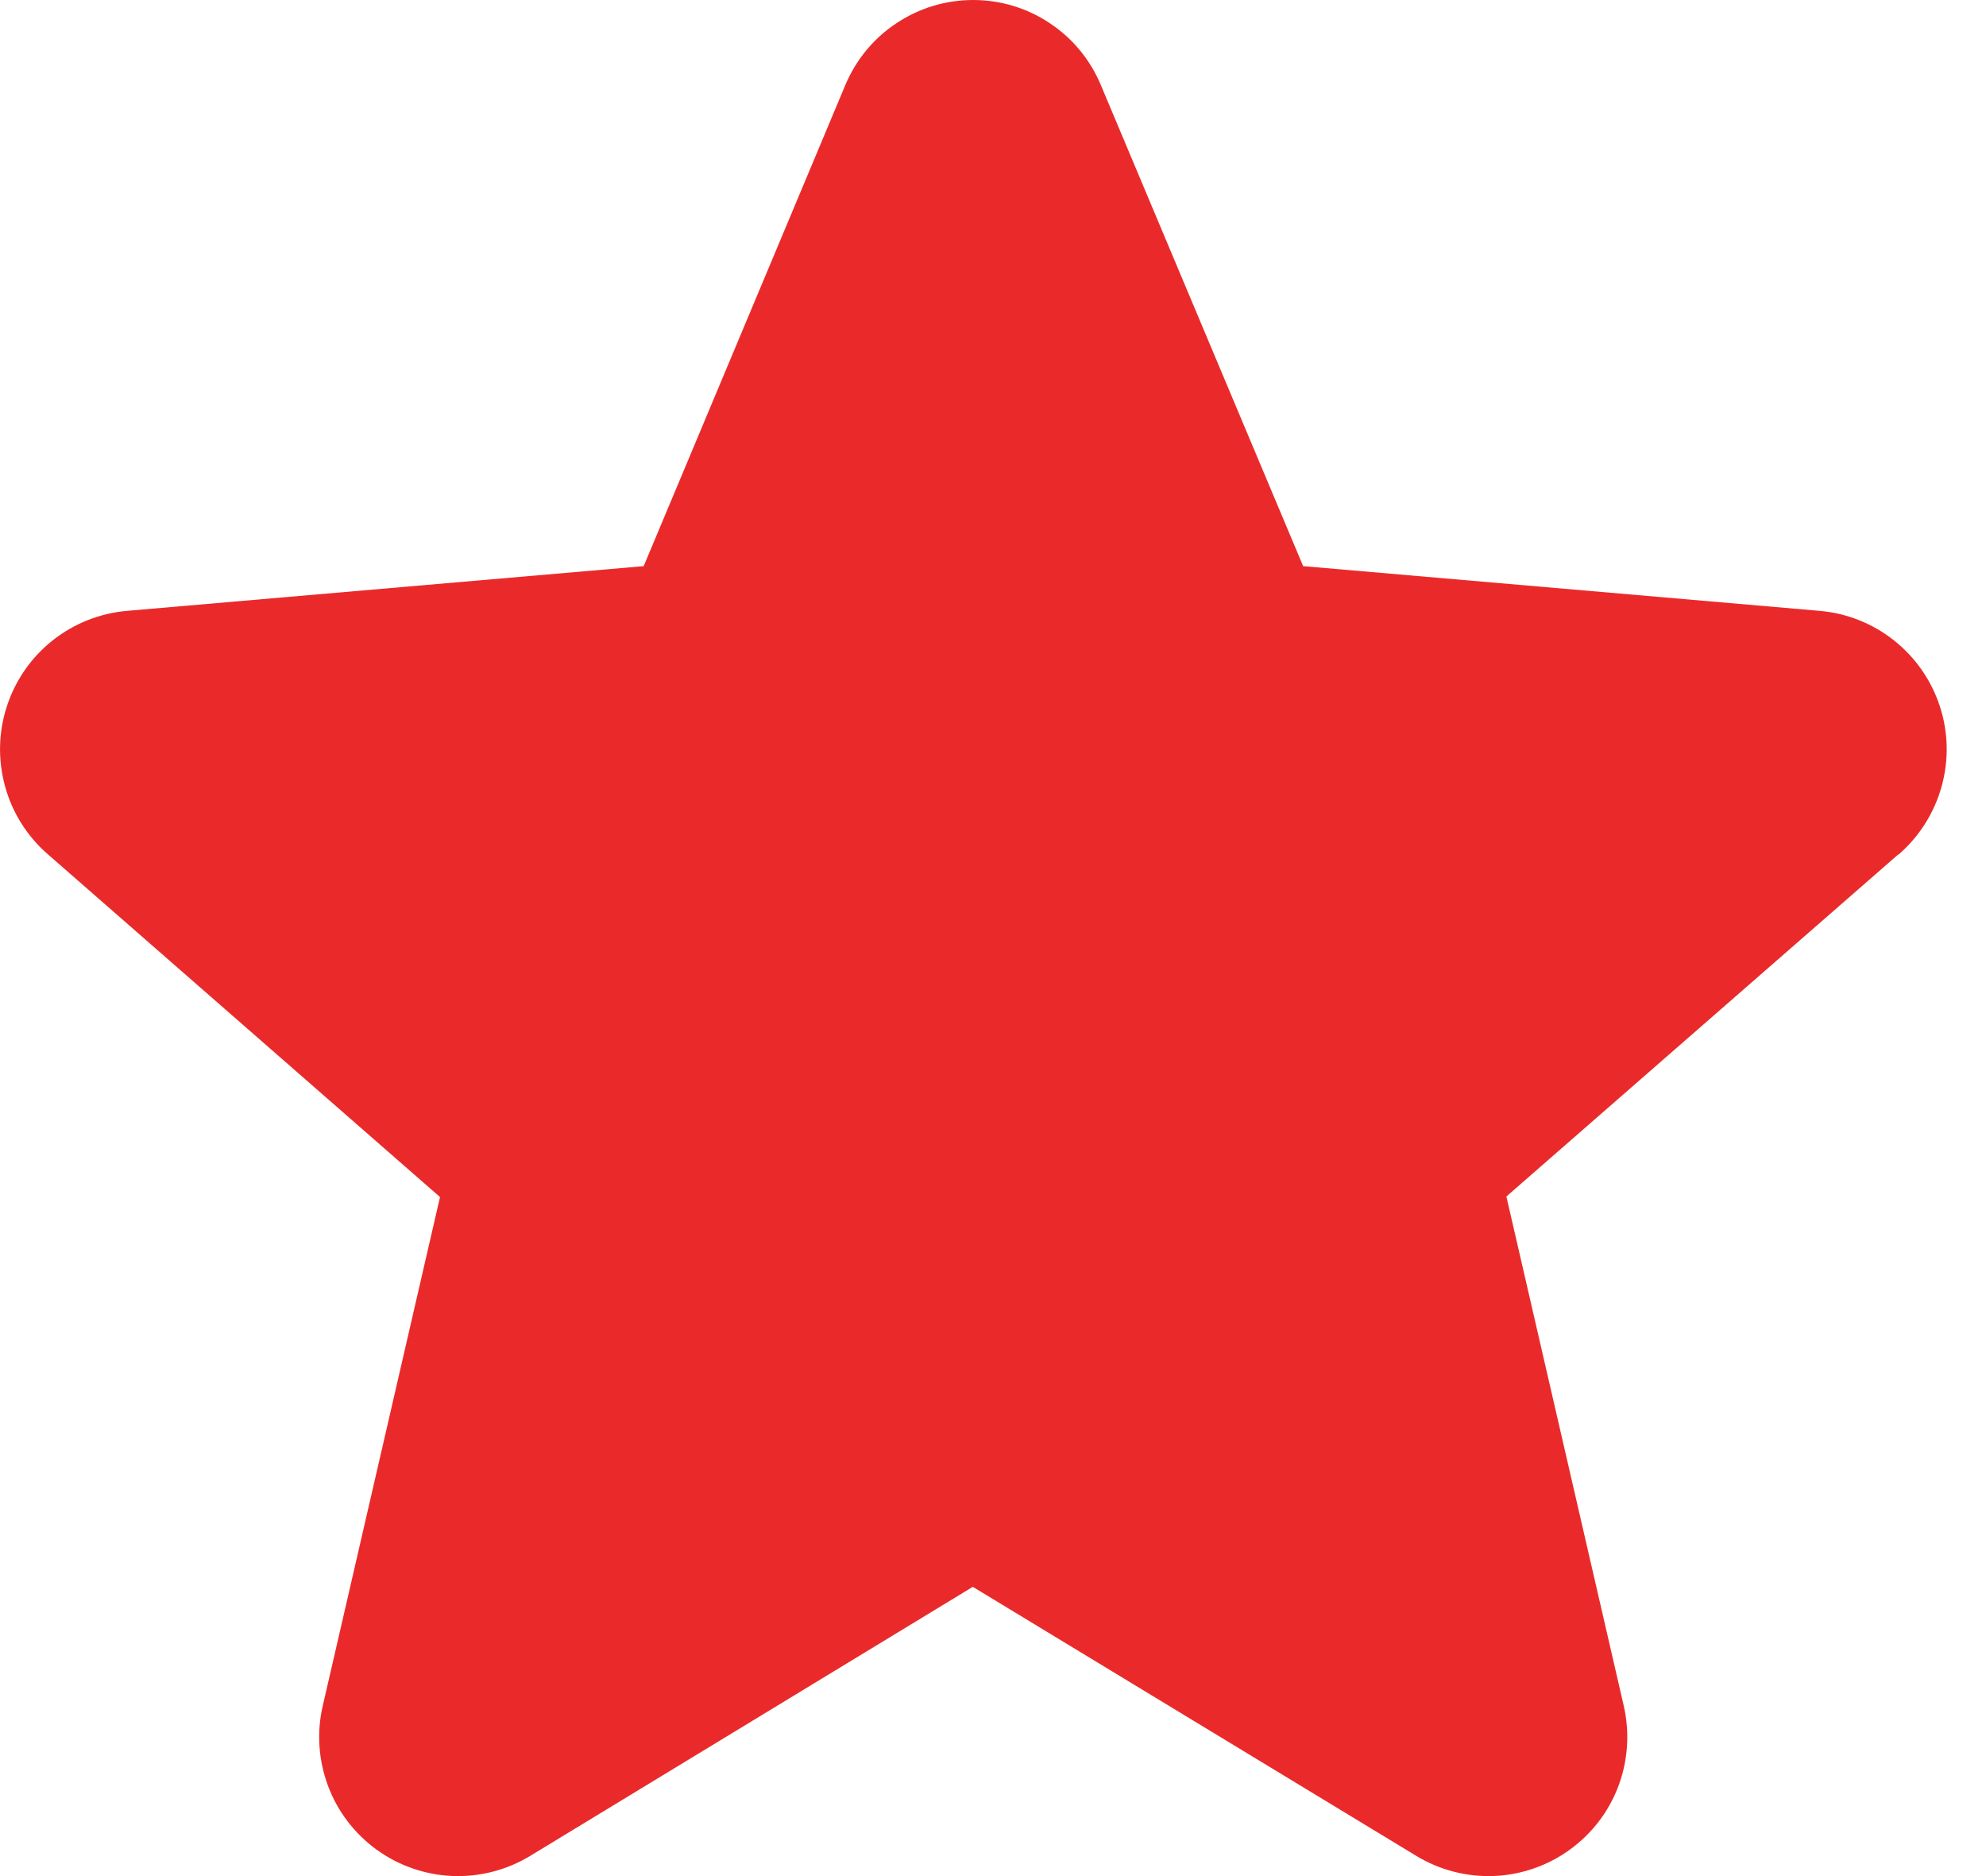 <svg width="18" height="17" viewBox="0 0 18 17" fill="none" xmlns="http://www.w3.org/2000/svg">
<path d="M17.203 7.744L13.653 10.842L14.716 15.454C14.772 15.695 14.756 15.948 14.67 16.18C14.584 16.412 14.431 16.613 14.23 16.759C14.03 16.905 13.791 16.988 13.544 16.999C13.297 17.009 13.052 16.947 12.84 16.819L8.817 14.379L4.802 16.819C4.59 16.947 4.345 17.009 4.098 16.999C3.85 16.988 3.612 16.905 3.411 16.759C3.211 16.613 3.058 16.412 2.972 16.18C2.886 15.948 2.869 15.695 2.926 15.454L3.988 10.847L0.437 7.744C0.249 7.582 0.113 7.368 0.047 7.129C-0.02 6.89 -0.015 6.637 0.062 6.401C0.138 6.165 0.283 5.957 0.477 5.803C0.671 5.649 0.907 5.556 1.154 5.535L5.834 5.13L7.661 0.772C7.757 0.543 7.917 0.348 8.124 0.211C8.33 0.073 8.572 0 8.82 0C9.068 0 9.31 0.073 9.516 0.211C9.722 0.348 9.883 0.543 9.978 0.772L11.811 5.13L16.49 5.535C16.737 5.556 16.972 5.649 17.166 5.803C17.361 5.957 17.505 6.165 17.582 6.401C17.659 6.637 17.664 6.89 17.597 7.129C17.53 7.368 17.394 7.582 17.207 7.744H17.203Z" fill="#EA2A2A"/>
</svg>
